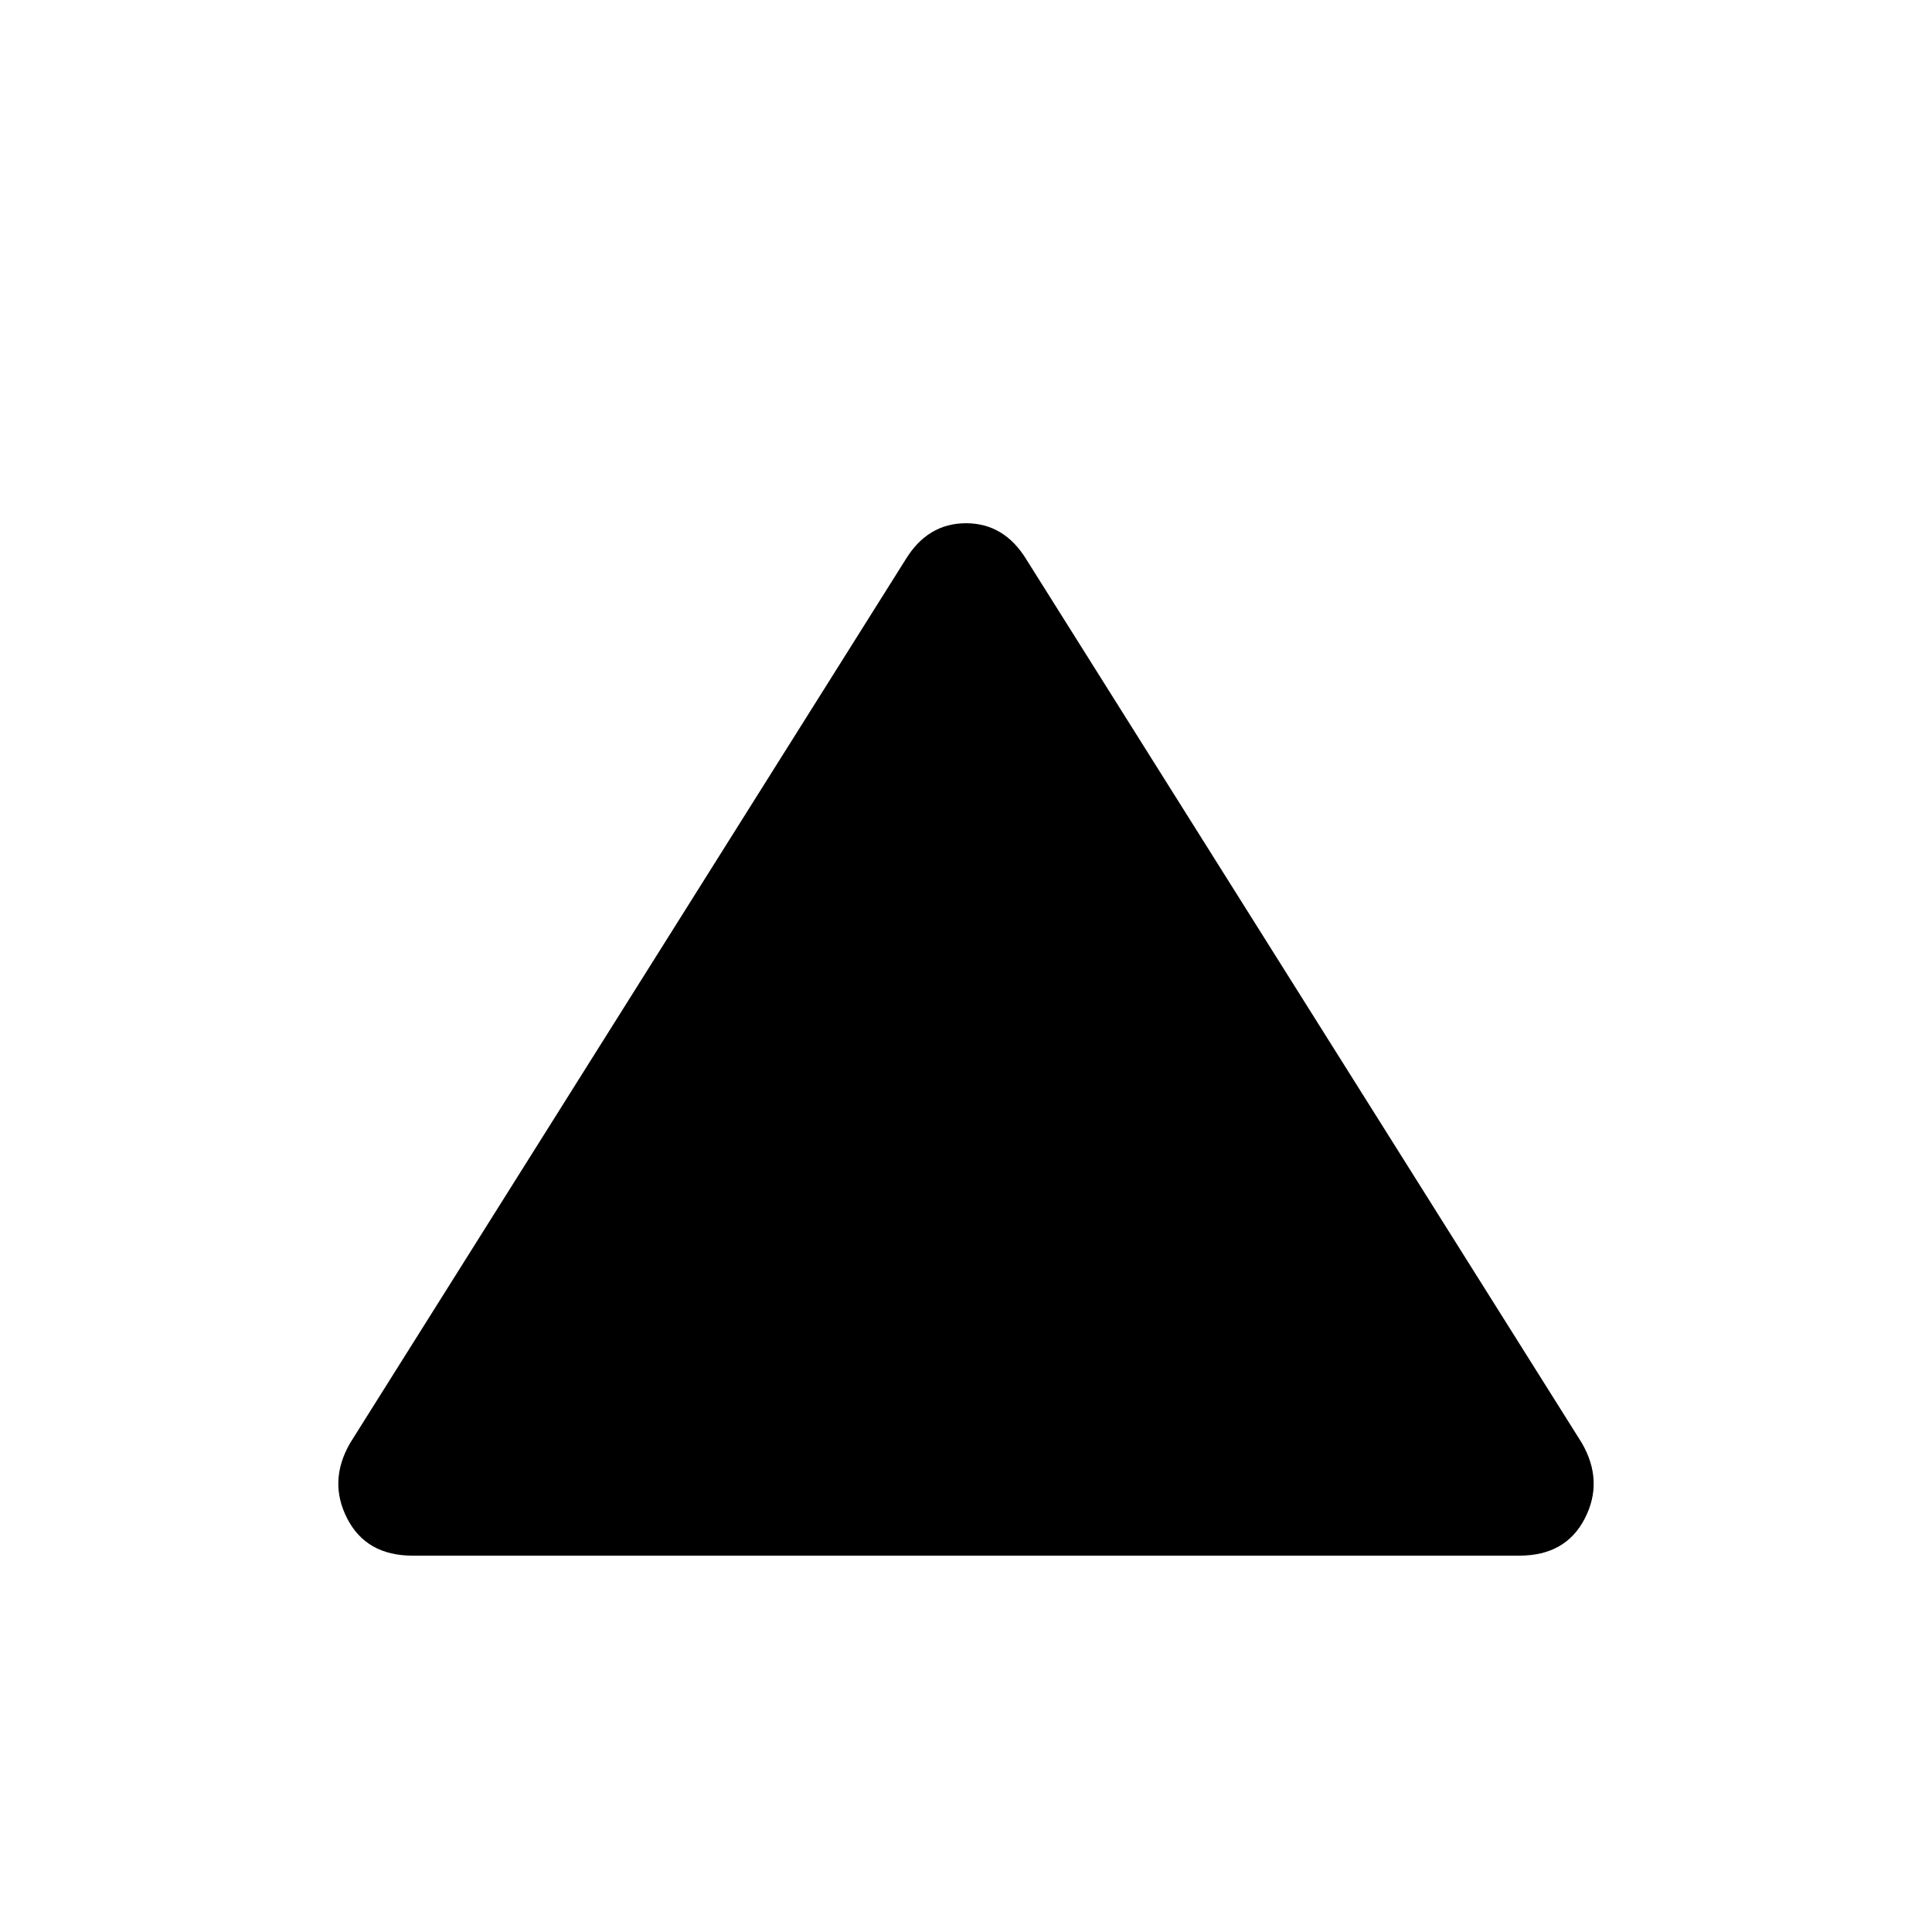 <svg xmlns="http://www.w3.org/2000/svg" height="40" width="40"><path d="M8.542 32.208Q7.583 32.208 7.188 31.438Q6.792 30.667 7.25 29.875L18.75 11.583Q19.208 10.833 20 10.833Q20.792 10.833 21.25 11.583L32.75 29.875Q33.208 30.667 32.812 31.438Q32.417 32.208 31.458 32.208Z"/></svg>